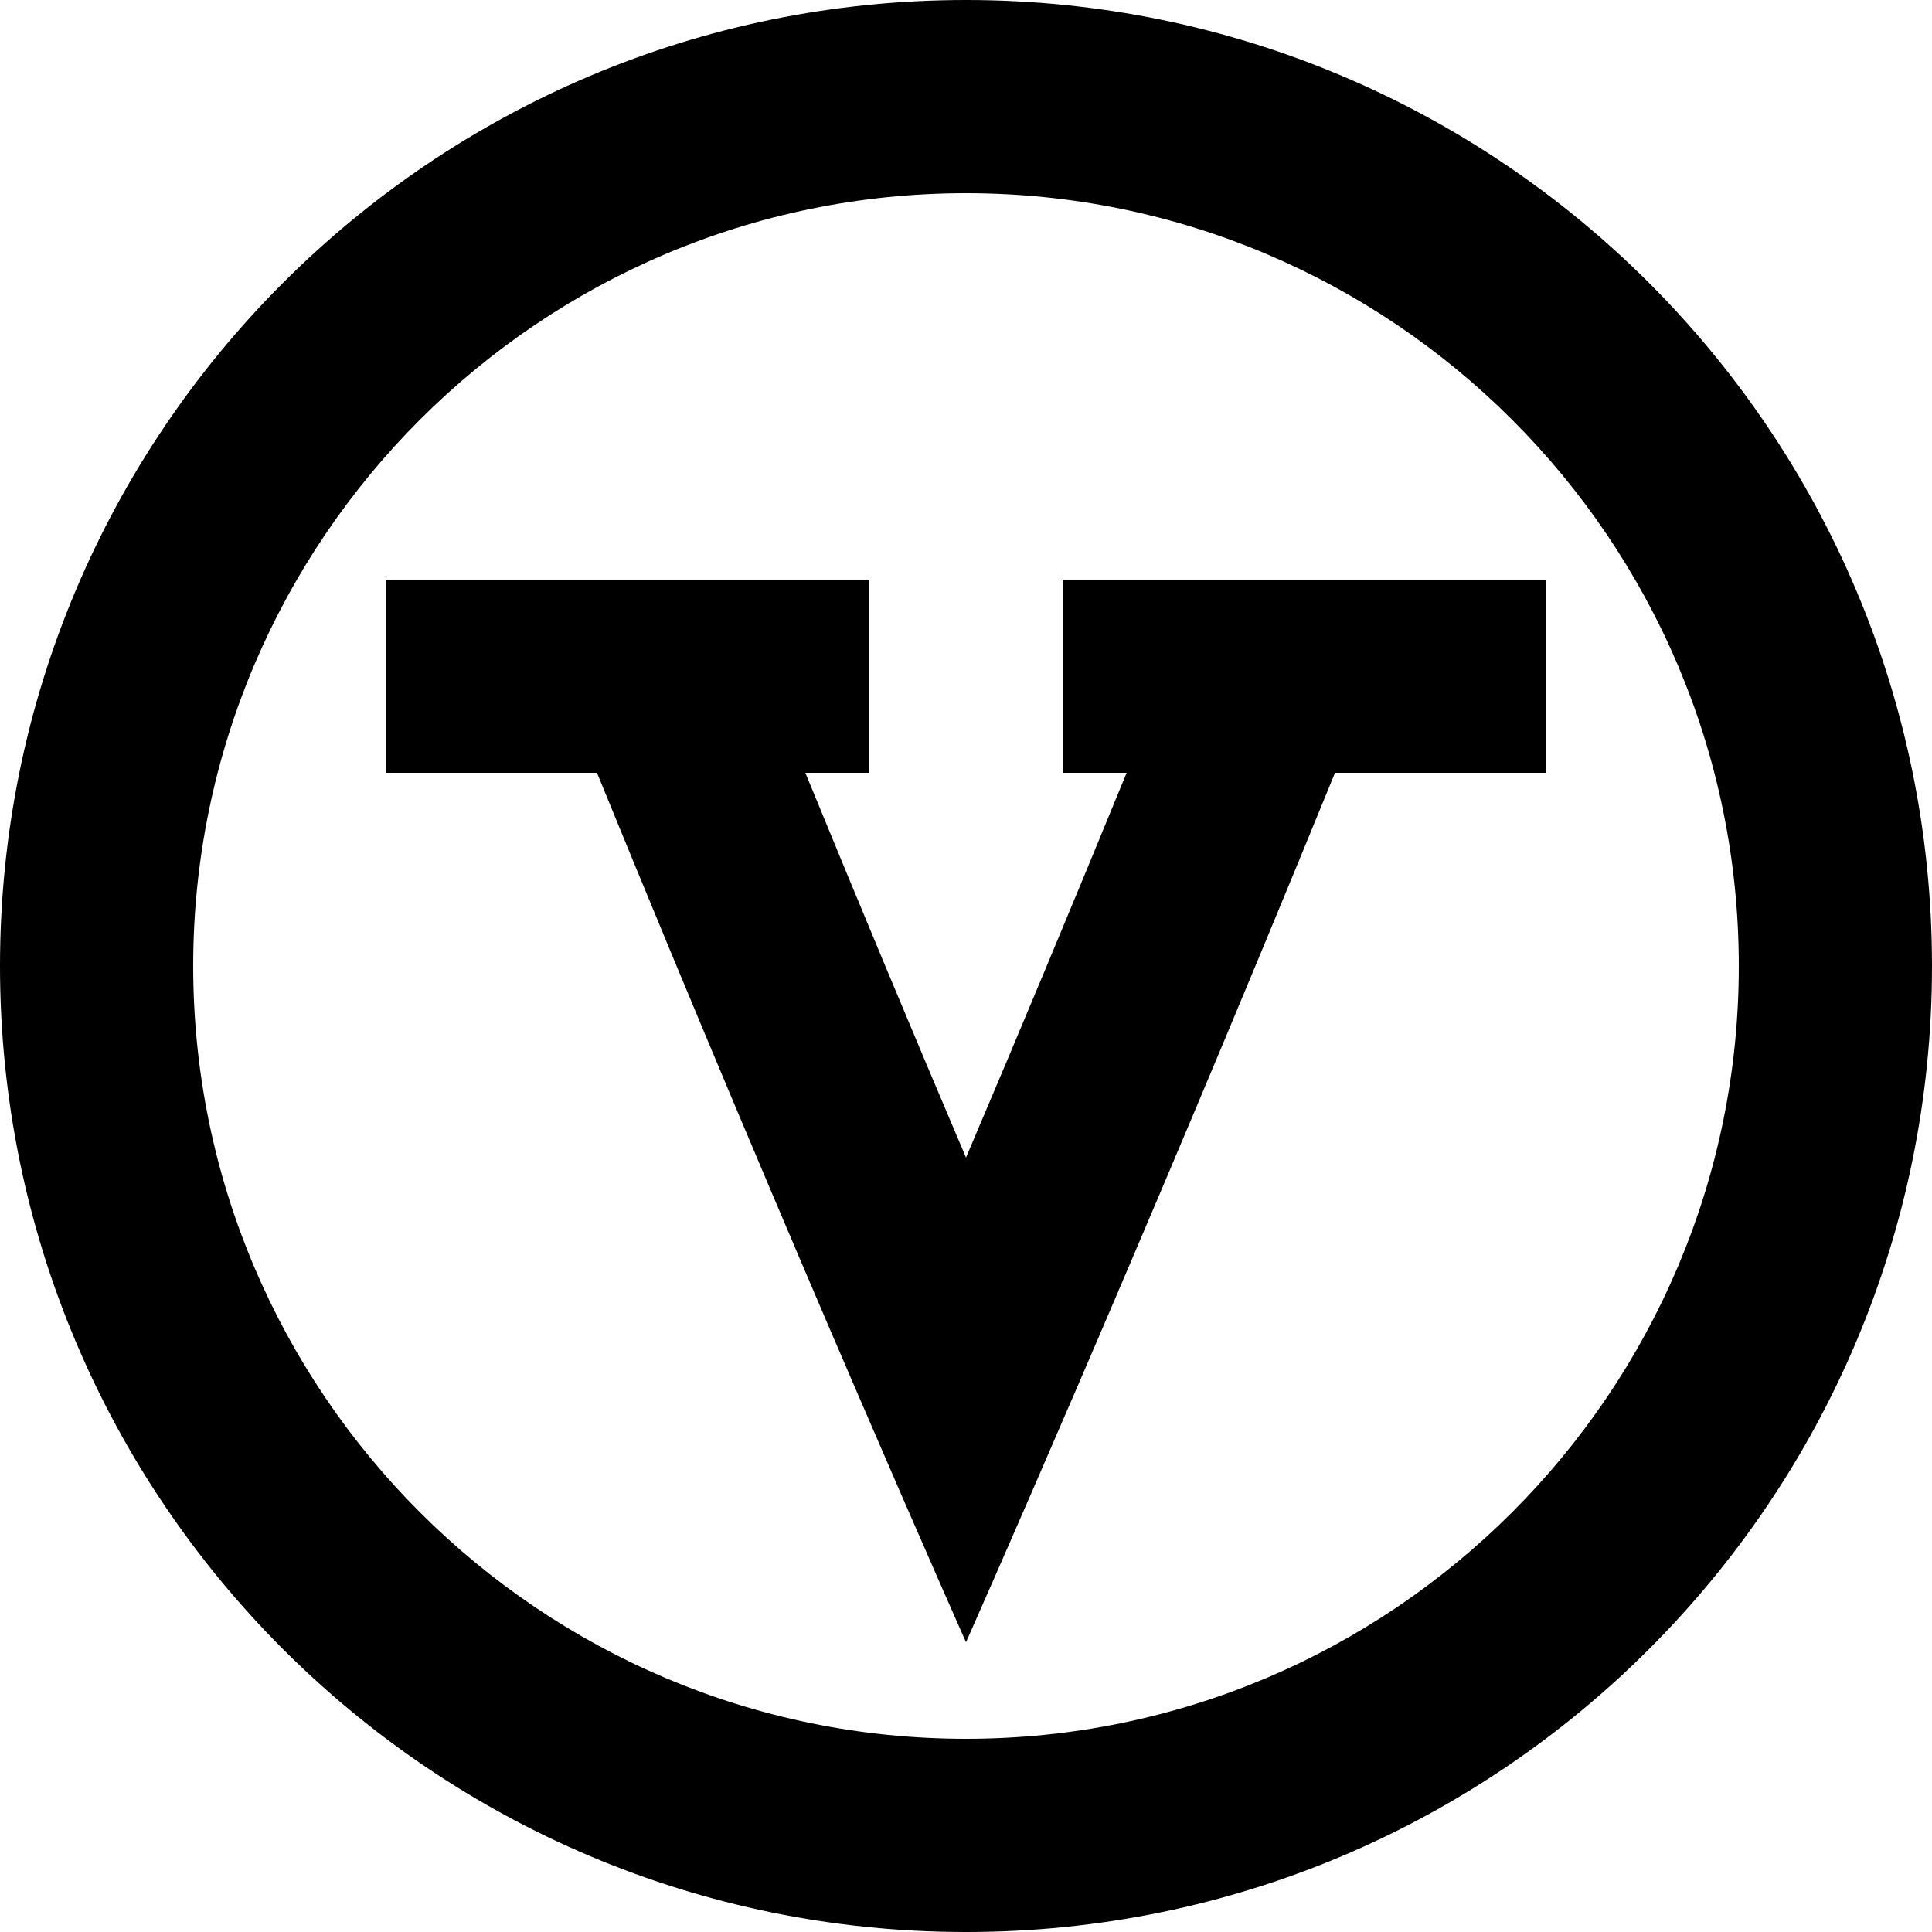 <?xml version="1.0" standalone="no"?>
<!DOCTYPE svg PUBLIC "-//W3C//DTD SVG 1.1//EN" "http://www.w3.org/Graphics/SVG/1.1/DTD/svg11.dtd">
<svg t="1552364061046" class="icon" style="" viewBox="0 0 1024 1024" version="1.1" xmlns="http://www.w3.org/2000/svg" p-id="3228" xmlns:xlink="http://www.w3.org/1999/xlink" width="200" height="200">
<defs>
<style type="text/css"></style>
</defs>
<path d="M512 1024C229.222 1024 0 794.778 0 512 0 229.222 229.222 0 512 0 794.778 0 1024 229.222 1024 512 1024 794.778 794.778 1024 512 1024ZM512 102.4C286.157 102.4 102.4 286.157 102.4 512 102.4 737.843 286.157 921.6 512 921.6 737.843 921.6 921.6 737.843 921.6 512 921.6 286.157 737.843 102.4 512 102.4ZM707.584 409.6C602.624 666.573 512 870.4 512 870.4 512 870.4 421.325 666.573 316.416 409.6L204.8 409.6 204.8 307.2 460.8 307.2 460.8 409.6 426.854 409.6C455.475 479.386 484.147 548.096 512 613.53 539.853 548.096 568.525 479.386 597.146 409.6L563.2 409.6 563.2 307.2 819.2 307.2 819.2 409.6 707.584 409.6Z" p-id="3229"></path></svg>